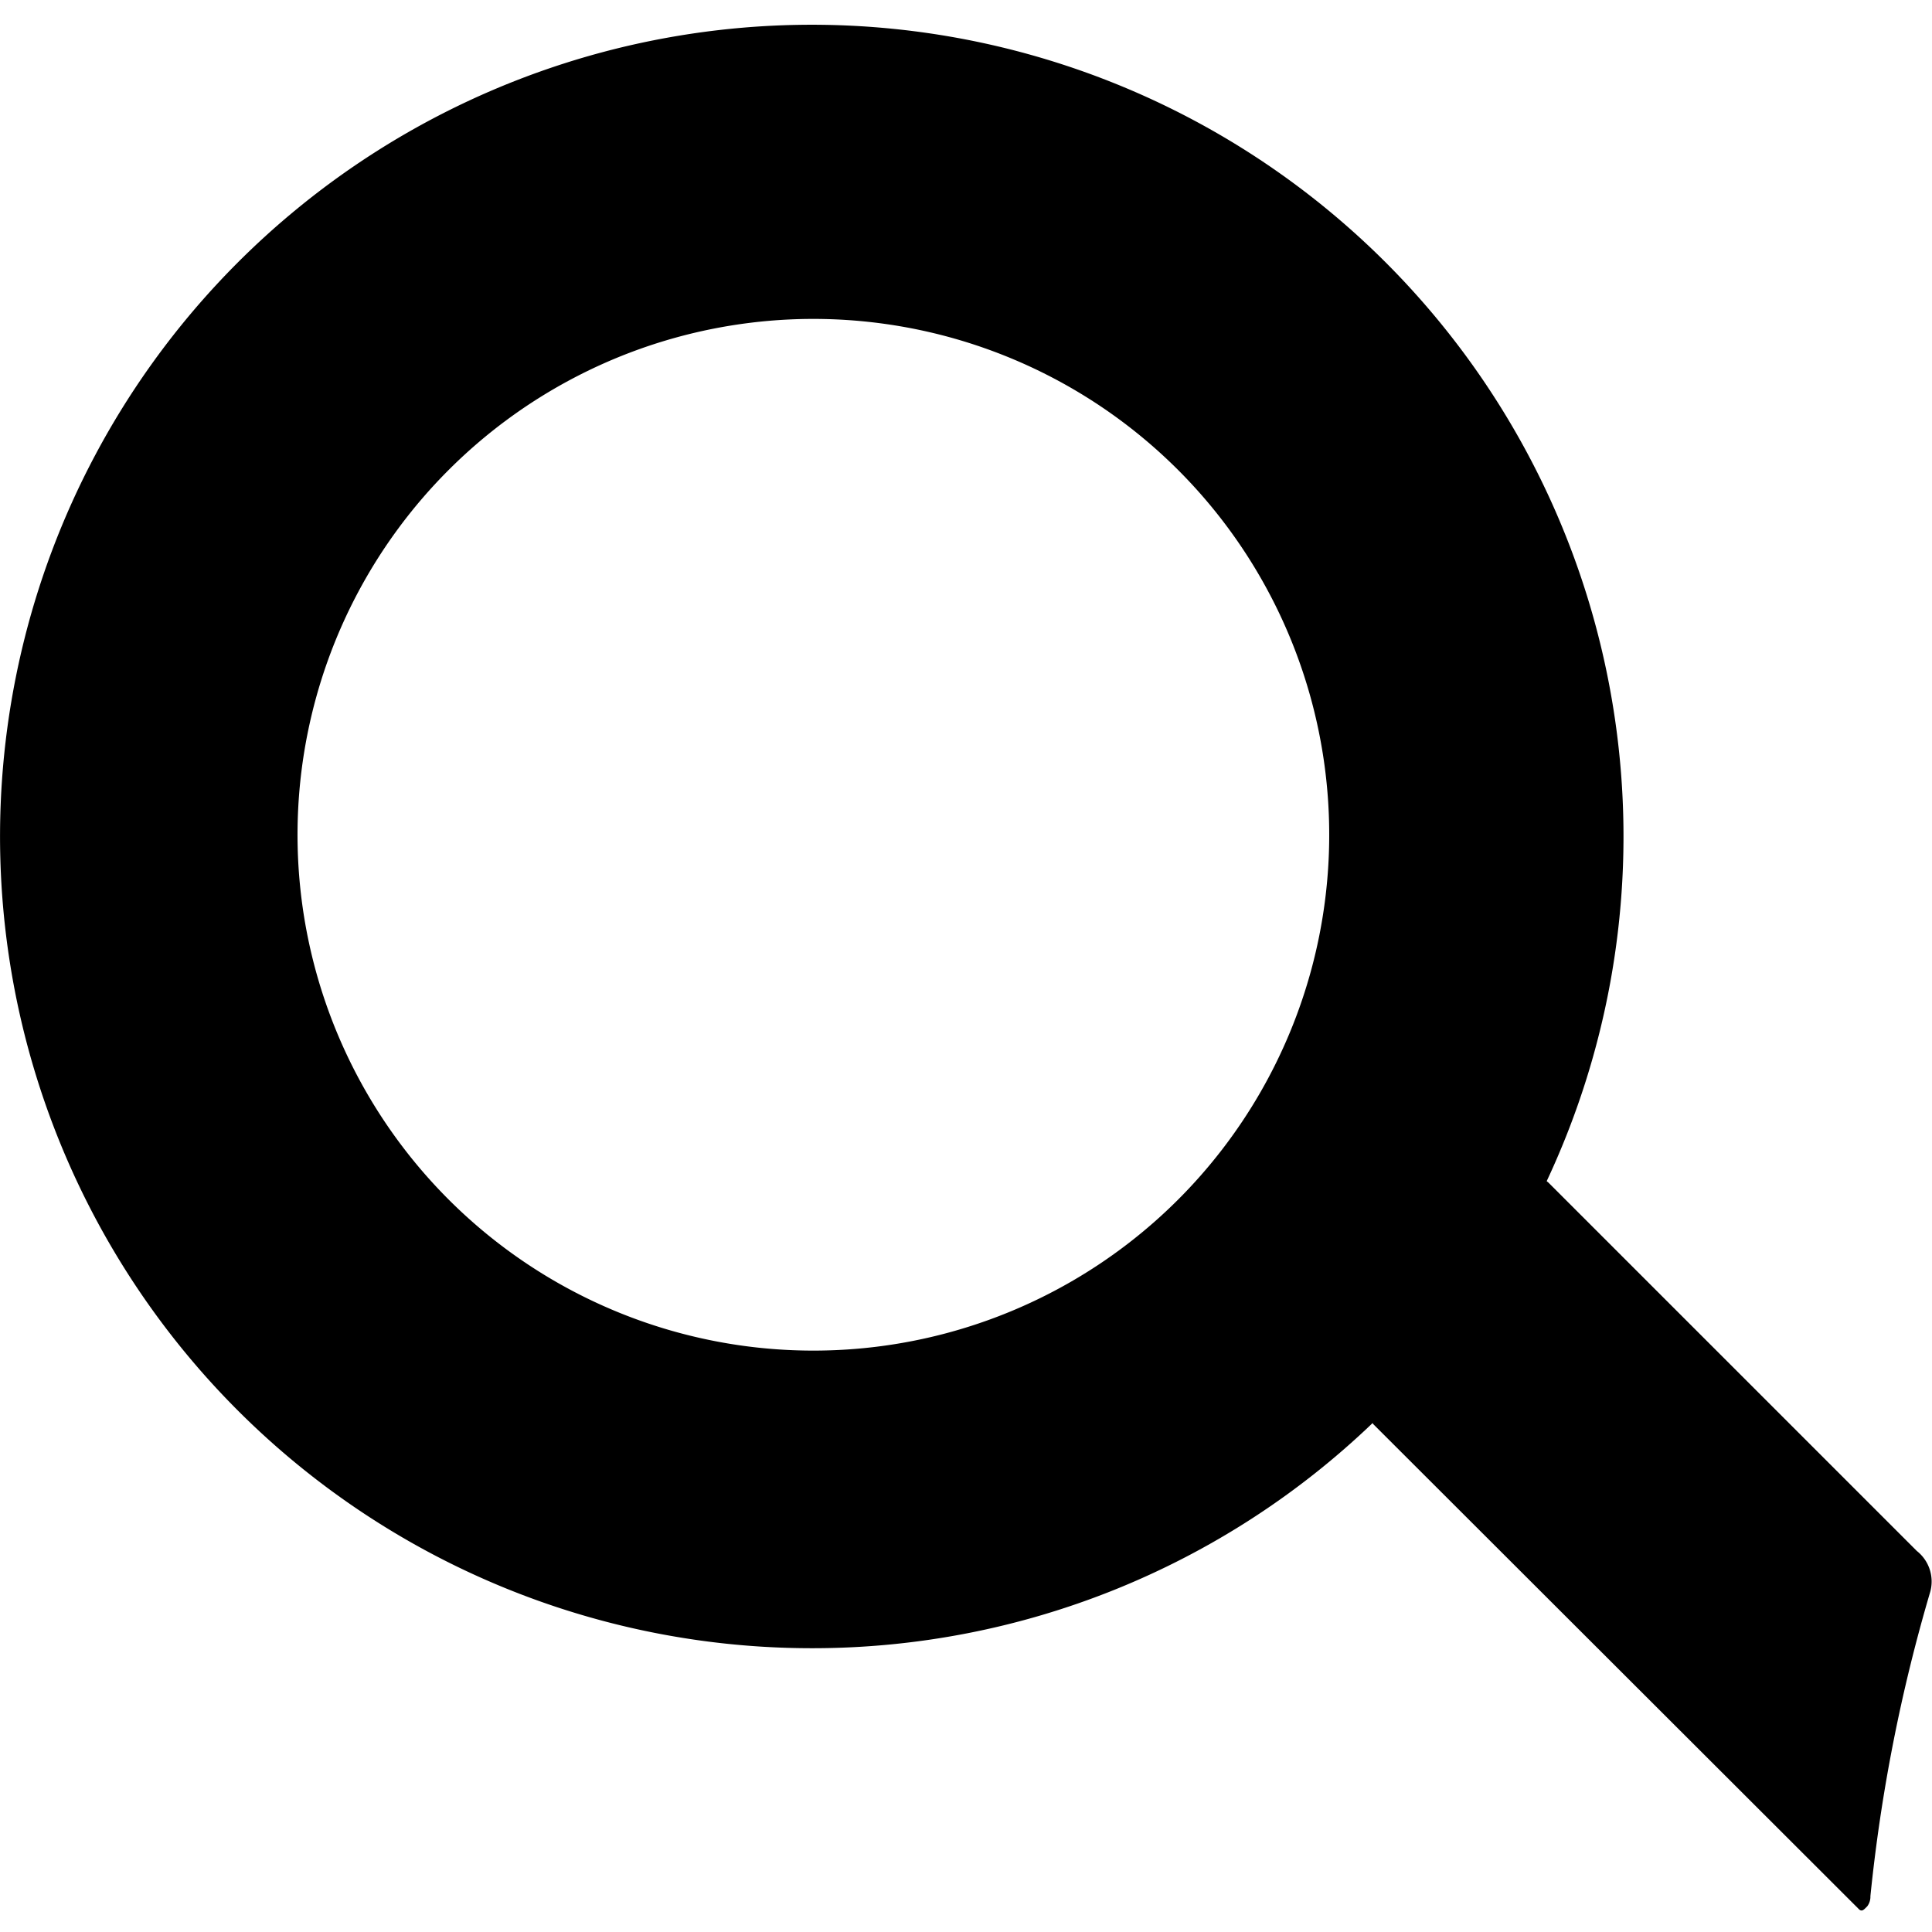 <svg
  width="100%"
  height="100%"
  viewBox="0 0 100 100"
  preserveAspectRatio="xMaxYMax"
  xmlns="http://www.w3.org/2000/svg"
>
  <defs><style>.fill {fill: #000;}</style></defs>
  <path class="fill" d="M99.216,80.279,80.157,61.221c-.035-.035-.067-.052-.1-.086A42.015,42.015,0,1,0,42.1,85.311,41.87,41.87,0,0,0,71.044,73.659c.019.019.031.049.049.067l25.14,25.109c.125.106.219.031.319-.069l.1-.1a.828.828,0,0,0,.16-.523,86.371,86.371,0,0,1,3.1-15.762A2.013,2.013,0,0,0,99.216,80.279ZM42.1,69.907a26.7,26.7,0,1,1,26.7-26.695A26.694,26.694,0,0,1,42.1,69.907Z"/>
</svg>
